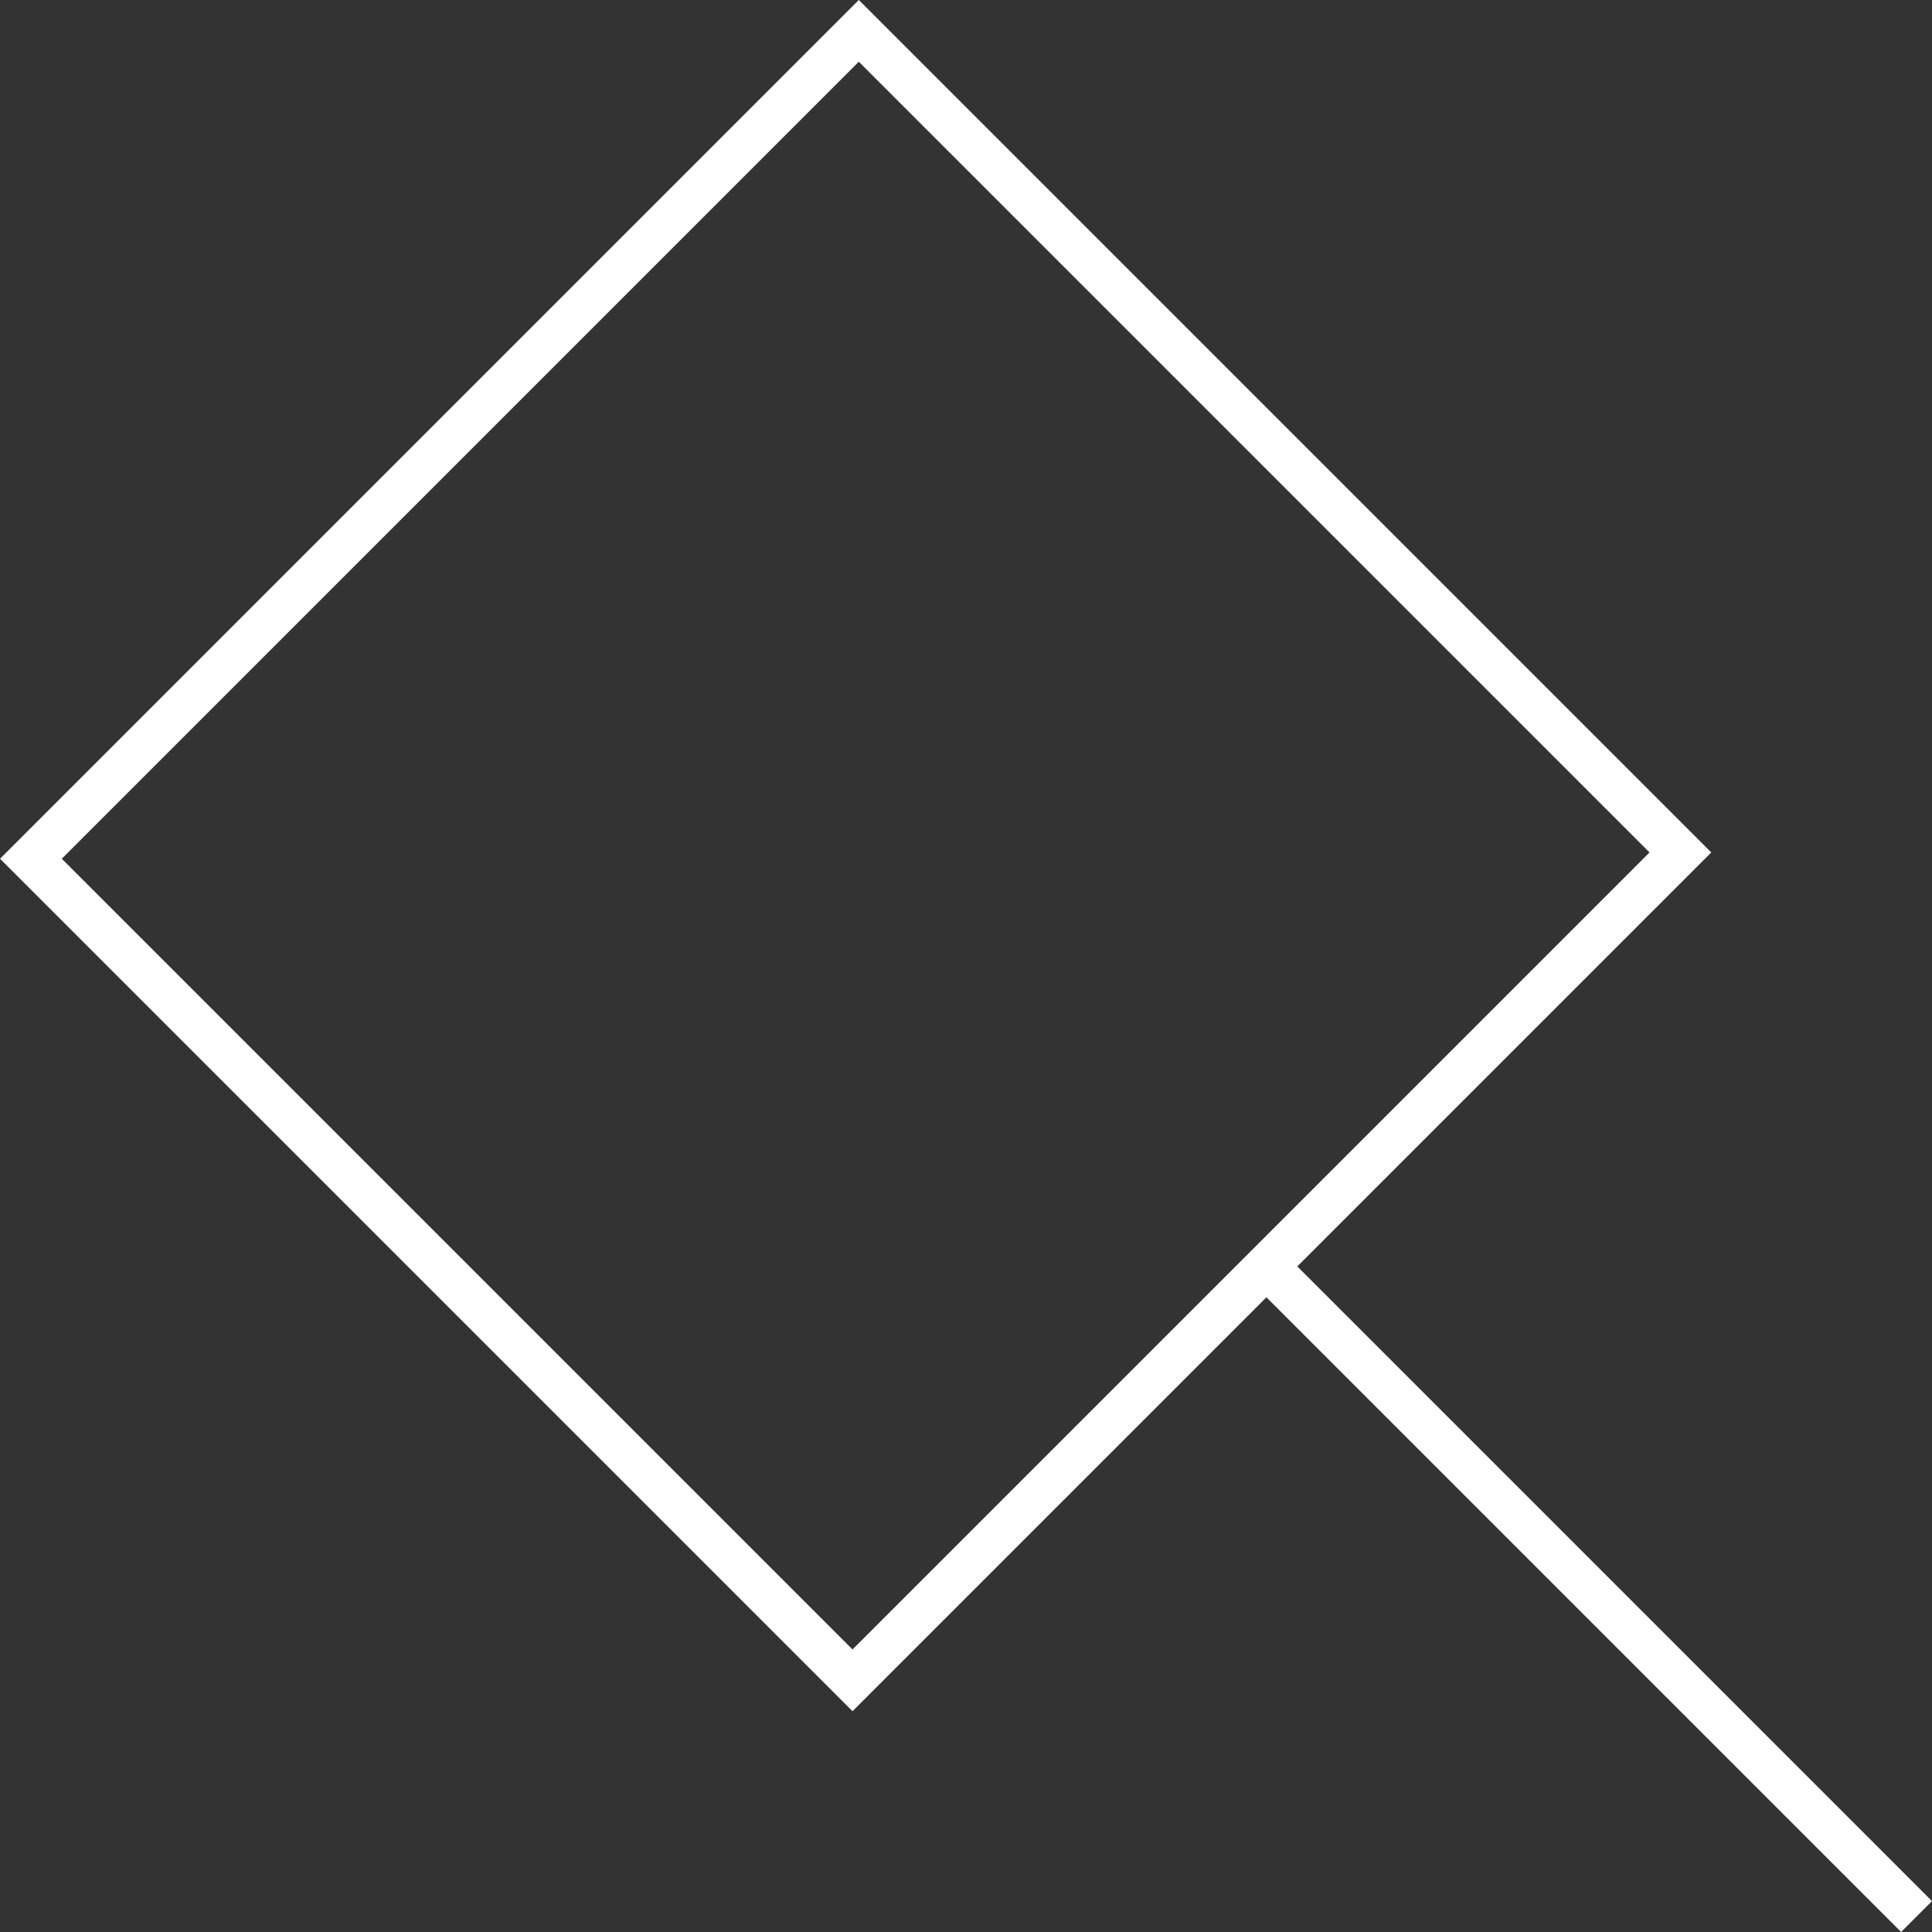 <svg xmlns="http://www.w3.org/2000/svg" width="22.125" height="22.125" viewBox="0 0 22.125 22.125">
  <rect x="0" y="0" width="22.125" height="22.125" fill="#333333" stroke="none"/>
  <g id="Group_31" data-name="Group 31" transform="translate(-34.052 -58.052)">
    <path id="Path_74" data-name="Path 74" d="M872,71.408V58h13.306V71.408Z" transform="translate(-531.698 -599.204) rotate(45)" fill="none" stroke="#fff" stroke-width="0.5"/>
    <path id="Path_75" data-name="Path 75" d="M883,69l7.445,7.445" transform="translate(-834.445 3.555)" fill="none" stroke="#fff" stroke-width="0.5"/>
  </g>
</svg>
